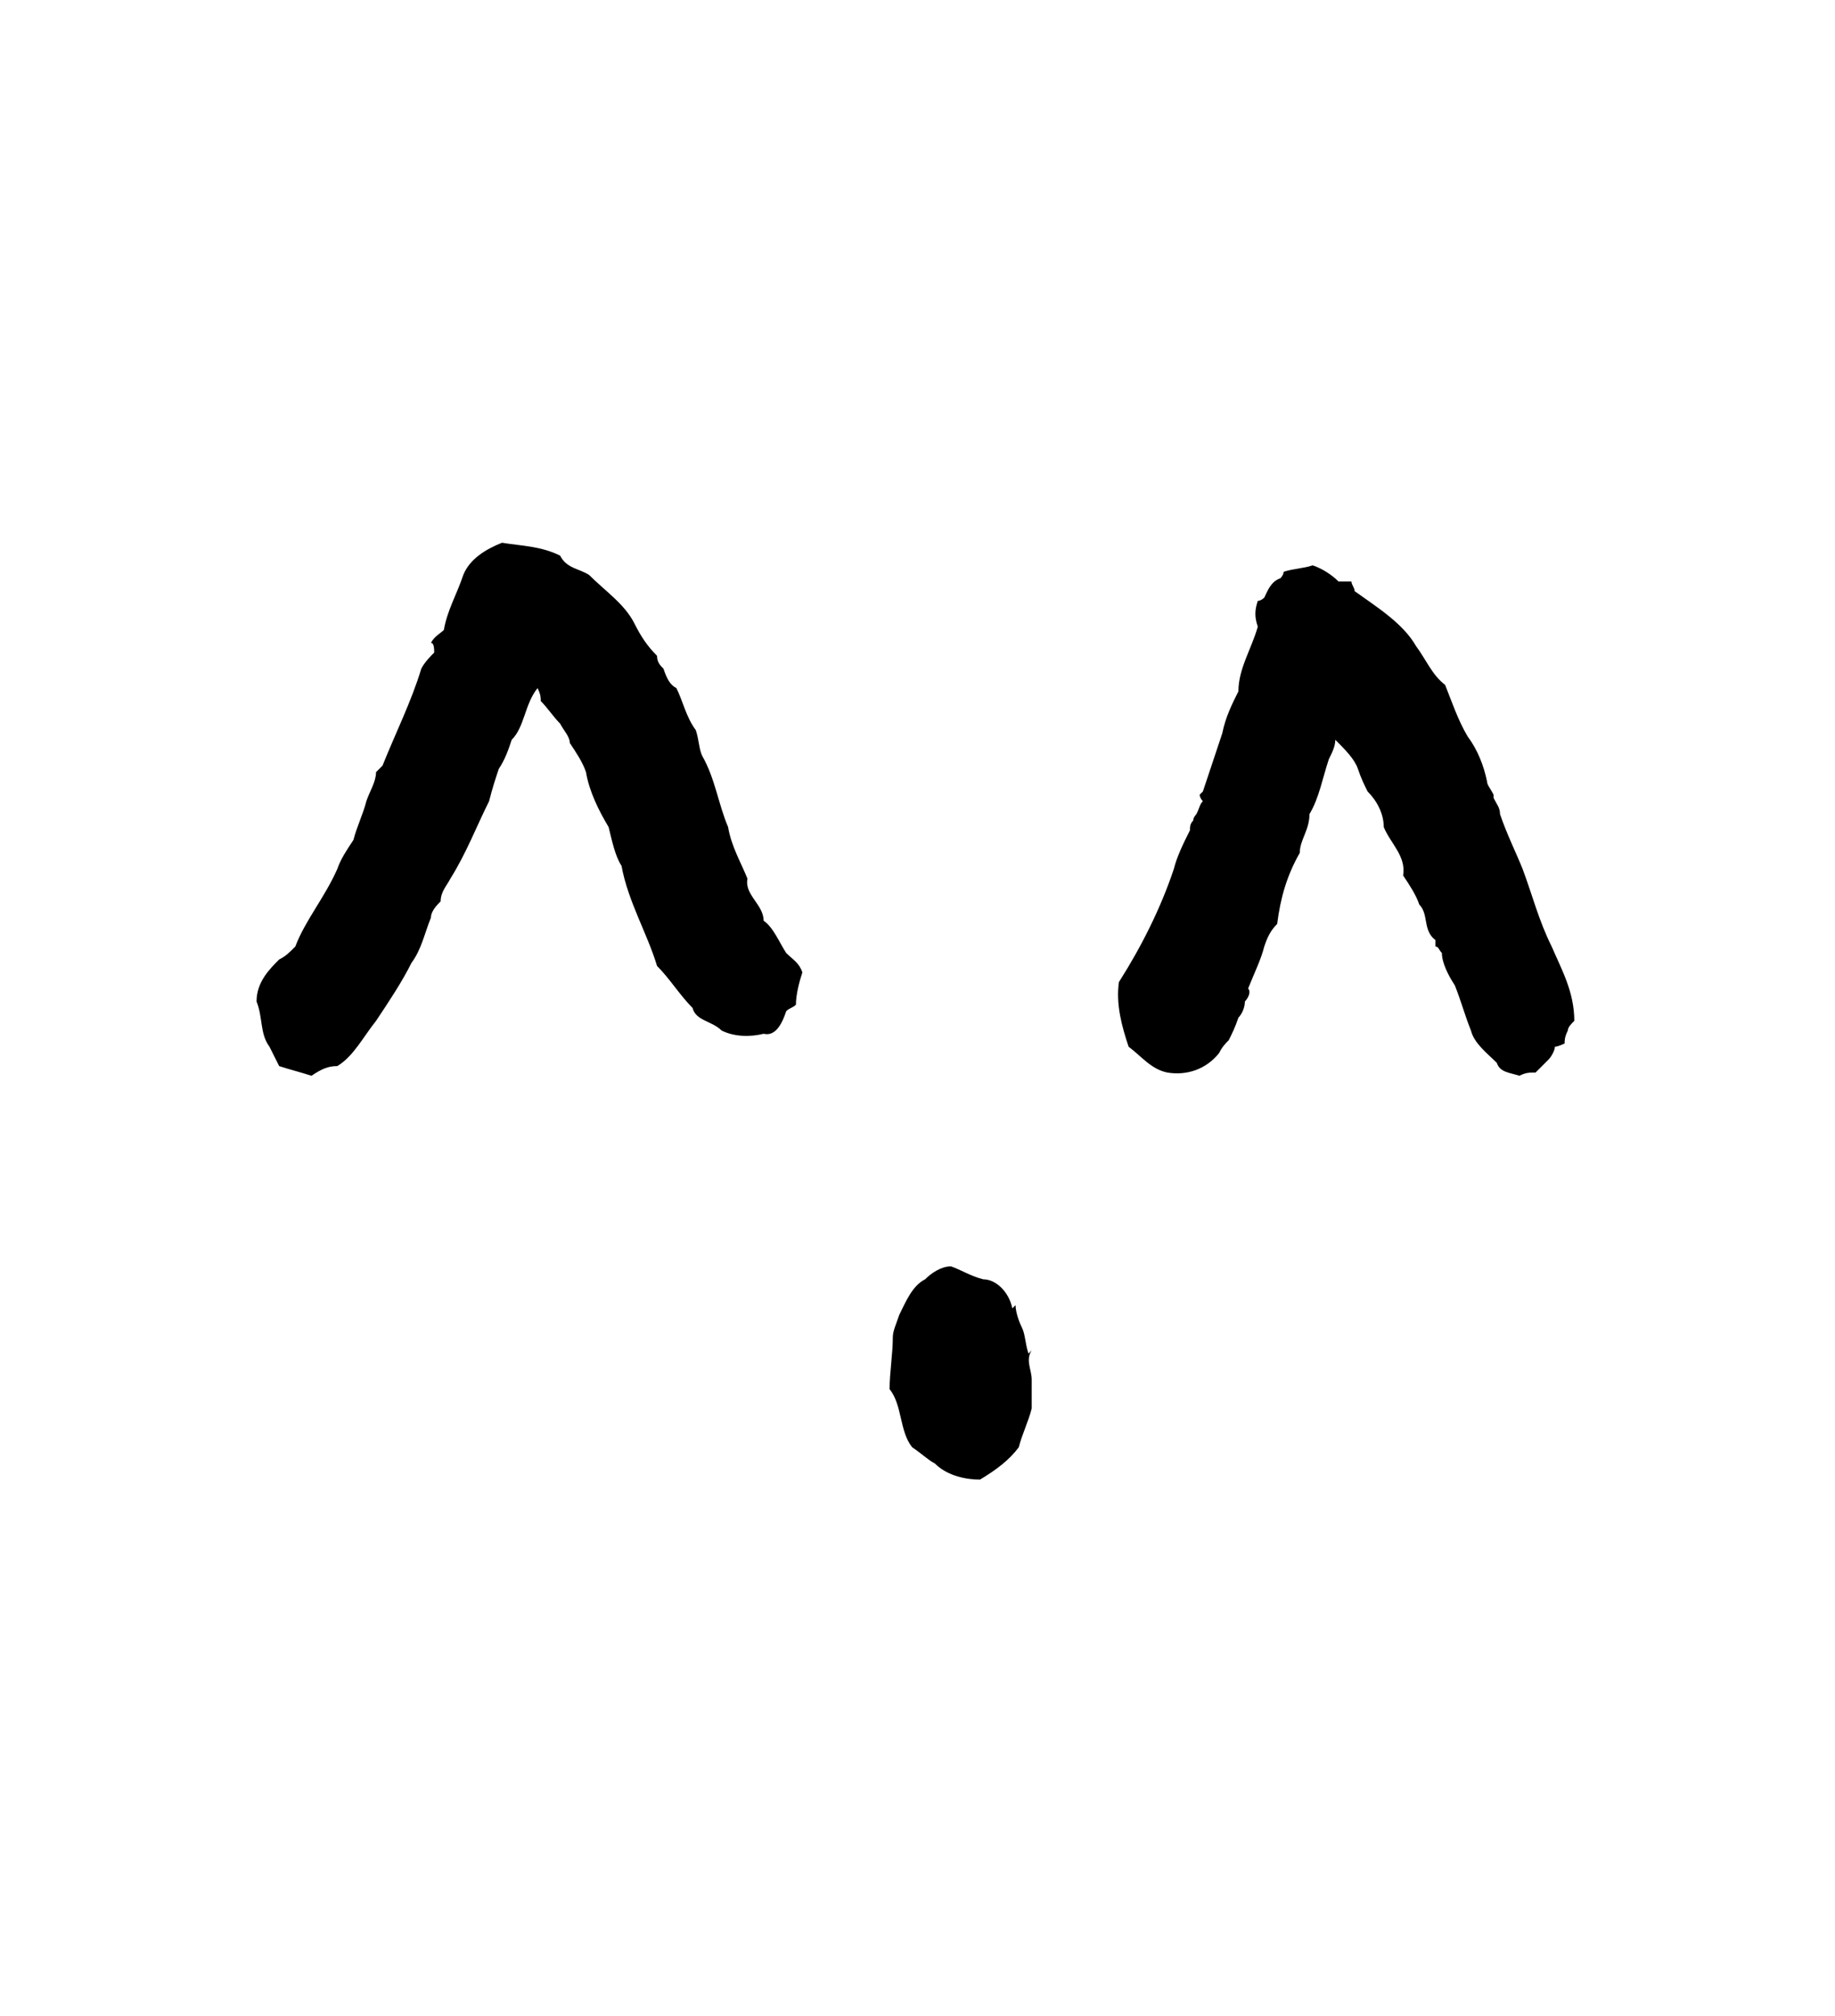 <?xml version="1.0" encoding="UTF-8" standalone="no"?>
<!-- Created with Inkscape (http://www.inkscape.org/) -->

<svg
   version="1.1"
   id="svg7131"
   xml:space="preserve"
   width="75.733"
   height="83.2"
   viewBox="0 0 75.733 83.2"
   sodipodi:docname="suwi.svg"
   inkscape:version="1.2.2 (732a01da63, 2022-12-09)"
   xmlns:inkscape="http://www.inkscape.org/namespaces/inkscape"
   xmlns:sodipodi="http://sodipodi.sourceforge.net/DTD/sodipodi-0.dtd"
   xmlns="http://www.w3.org/2000/svg"
   xmlns:svg="http://www.w3.org/2000/svg"
   xmlns:rdf="http://www.w3.org/1999/02/22-rdf-syntax-ns#"
   xmlns:cc="http://creativecommons.org/ns#"
   xmlns:dc="http://purl.org/dc/elements/1.1/"><sodipodi:namedview
     id="namedview12"
     pagecolor="#ffffff"
     bordercolor="#000000"
     borderopacity="0.25"
     inkscape:showpageshadow="2"
     inkscape:pageopacity="0.0"
     inkscape:pagecheckerboard="0"
     inkscape:deskcolor="#d1d1d1"
     showgrid="false"
     inkscape:zoom="22.391827"
     inkscape:cx="15.117123"
     inkscape:cy="20.319914"
     inkscape:window-width="1366"
     inkscape:window-height="745"
     inkscape:window-x="-8"
     inkscape:window-y="-8"
     inkscape:window-maximized="1"
     inkscape:current-layer="svg7131" /><title
     id="title6710">suwi</title><defs
     id="defs7135" /><g
     id="g7137"
     transform="matrix(1.333,0,0,-1.333,-304.267,535.333)"><g
       id="g7375"><g
         id="g7377"><path
           id="path7389"
           style="fill:#000000;fill-opacity:1;fill-rule:evenodd;stroke:none"
           d="m 256.9,362 c 0.2,0.2 0.5,0.4 0.8,0.4 0.3,-0.1 0.6,-0.3 1,-0.4 0.4,0 0.8,-0.4 0.9,-0.9 l 0.1,0.1 c 0,-0.2 0.1,-0.5 0.2,-0.7 0.1,-0.2 0.1,-0.5 0.2,-0.8 l 0.1,0.1 c -0.2,-0.3 0,-0.6 0,-0.9 0,-0.3 0,-0.6 0,-0.9 -0.1,-0.4 -0.3,-0.8 -0.4,-1.2 -0.3,-0.4 -0.7,-0.7 -1.2,-1 -0.4,0 -1,0.1 -1.4,0.5 -0.2,0.1 -0.4,0.3 -0.7,0.5 -0.4,0.5 -0.3,1.3 -0.7,1.8 0,0.5 0.1,1.1 0.1,1.6 0,0.2 0.1,0.4 0.2,0.7 0.2,0.4 0.4,0.9 0.8,1.1 z m 11.1,21.9 c 0.3,0.1 0.6,0.1 0.9,0.2 0.3,-0.1 0.6,-0.3 0.8,-0.5 0.2,0 0.3,0 0.4,0 0,-0.1 0.1,-0.2 0.1,-0.3 0.7,-0.5 1.5,-1 1.9,-1.7 0.3,-0.4 0.5,-0.9 0.9,-1.2 0.2,-0.5 0.4,-1.1 0.7,-1.6 0.3,-0.4 0.5,-0.9 0.6,-1.4 0,-0.1 0.1,-0.2 0.2,-0.4 0,0 0,-0.1 0,-0.1 0.1,-0.2 0.2,-0.3 0.2,-0.5 0.2,-0.6 0.5,-1.2 0.7,-1.7 0.3,-0.8 0.5,-1.6 0.9,-2.4 0.3,-0.7 0.7,-1.4 0.7,-2.3 -0.1,-0.1 -0.2,-0.2 -0.2,-0.3 -0.1,-0.2 -0.1,-0.3 -0.1,-0.4 0,0 -0.2,-0.1 -0.3,-0.1 0,-0.1 -0.1,-0.3 -0.2,-0.4 -0.1,-0.1 -0.3,-0.3 -0.4,-0.4 -0.2,0 -0.3,0 -0.5,-0.1 -0.3,0.1 -0.6,0.1 -0.7,0.4 -0.3,0.3 -0.7,0.6 -0.8,1 -0.2,0.5 -0.3,0.9 -0.5,1.4 -0.2,0.3 -0.4,0.7 -0.4,1 -0.1,0.1 -0.1,0.2 -0.2,0.2 0,0 0,0.2 0,0.2 -0.4,0.3 -0.2,0.8 -0.5,1.1 -0.1,0.3 -0.3,0.6 -0.5,0.9 0.1,0.6 -0.4,1 -0.6,1.5 0,0.4 -0.2,0.8 -0.5,1.1 -0.1,0.2 -0.2,0.4 -0.3,0.7 -0.1,0.3 -0.4,0.6 -0.7,0.9 0,-0.2 -0.1,-0.4 -0.2,-0.6 -0.2,-0.6 -0.3,-1.2 -0.6,-1.7 0,-0.5 -0.3,-0.8 -0.3,-1.2 -0.4,-0.7 -0.6,-1.4 -0.7,-2.2 -0.2,-0.2 -0.3,-0.4 -0.4,-0.7 -0.1,-0.4 -0.3,-0.8 -0.5,-1.3 0.1,-0.1 0,-0.3 -0.1,-0.4 0,-0.2 -0.1,-0.4 -0.2,-0.5 -0.1,-0.3 -0.2,-0.5 -0.3,-0.7 -0.1,-0.1 -0.2,-0.2 -0.3,-0.4 -0.4,-0.5 -1,-0.7 -1.6,-0.6 -0.5,0.1 -0.8,0.5 -1.2,0.8 -0.2,0.6 -0.4,1.3 -0.3,2 0.7,1.1 1.3,2.3 1.7,3.5 0.1,0.4 0.3,0.8 0.5,1.2 0,0.1 0,0.2 0.1,0.3 0,0.1 0.1,0.2 0.1,0.2 0.1,0.2 0.1,0.3 0.2,0.4 -0.1,0.1 -0.1,0.2 -0.1,0.2 0,0 0.1,0.1 0.1,0.1 0.2,0.6 0.4,1.2 0.6,1.8 0.1,0.5 0.3,0.9 0.5,1.3 0,0.7 0.4,1.3 0.6,2 -0.1,0.3 -0.1,0.5 0,0.8 0.1,0 0.2,0.1 0.2,0.1 0.1,0.2 0.2,0.5 0.5,0.6 0,0 0.1,0.1 0.1,0.2 z m -25.4,-0.1 c 0.2,0.5 0.7,0.8 1.2,1 0.6,-0.1 1.2,-0.1 1.8,-0.4 0.2,-0.4 0.6,-0.4 0.9,-0.6 0.5,-0.5 1.1,-0.9 1.4,-1.5 0.2,-0.4 0.4,-0.7 0.7,-1 0,-0.2 0.1,-0.3 0.2,-0.4 0.1,-0.3 0.2,-0.5 0.4,-0.6 0.2,-0.4 0.3,-0.9 0.6,-1.3 0.1,-0.3 0.1,-0.6 0.2,-0.8 0.4,-0.7 0.5,-1.5 0.8,-2.2 0.1,-0.6 0.4,-1.1 0.6,-1.6 -0.1,-0.5 0.5,-0.8 0.5,-1.3 0.3,-0.2 0.5,-0.7 0.7,-1 0.2,-0.2 0.4,-0.3 0.5,-0.6 -0.1,-0.3 -0.2,-0.7 -0.2,-1 -0.1,-0.1 -0.2,-0.1 -0.3,-0.2 -0.1,-0.3 -0.3,-0.8 -0.7,-0.7 -0.4,-0.1 -0.9,-0.1 -1.3,0.1 -0.3,0.3 -0.8,0.3 -0.9,0.7 -0.4,0.4 -0.7,0.9 -1.1,1.3 -0.3,1 -0.9,2 -1.1,3.1 -0.2,0.3 -0.3,0.8 -0.4,1.2 -0.3,0.5 -0.6,1.1 -0.7,1.7 -0.1,0.3 -0.3,0.6 -0.5,0.9 0,0.2 -0.2,0.4 -0.3,0.6 -0.2,0.2 -0.4,0.5 -0.6,0.7 0,0.1 0,0.2 -0.1,0.4 -0.4,-0.5 -0.4,-1.2 -0.8,-1.6 -0.1,-0.3 -0.2,-0.6 -0.4,-0.9 -0.1,-0.3 -0.2,-0.6 -0.3,-1 -0.4,-0.8 -0.7,-1.6 -1.2,-2.4 -0.1,-0.2 -0.3,-0.4 -0.3,-0.7 -0.1,-0.1 -0.3,-0.3 -0.3,-0.5 -0.2,-0.5 -0.3,-1 -0.6,-1.4 -0.3,-0.6 -0.7,-1.2 -1.1,-1.8 -0.4,-0.5 -0.7,-1.1 -1.2,-1.4 -0.3,0 -0.5,-0.1 -0.8,-0.3 -0.3,0.1 -0.7,0.2 -1,0.3 -0.1,0.2 -0.2,0.4 -0.3,0.6 -0.3,0.4 -0.2,0.9 -0.4,1.4 0,0.6 0.4,1 0.7,1.3 0.2,0.1 0.3,0.2 0.5,0.4 0.3,0.8 0.9,1.5 1.3,2.4 0.1,0.3 0.3,0.6 0.5,0.9 0.1,0.4 0.3,0.8 0.4,1.2 0.1,0.3 0.3,0.6 0.3,0.9 0.1,0.1 0.1,0.1 0.2,0.2 0.4,1 0.9,2 1.2,3 0.1,0.2 0.3,0.4 0.4,0.5 0,0.1 0,0.3 -0.1,0.3 0.1,0.2 0.3,0.3 0.4,0.4 0.1,0.6 0.4,1.1 0.6,1.7 z" /></g></g></g></svg>
